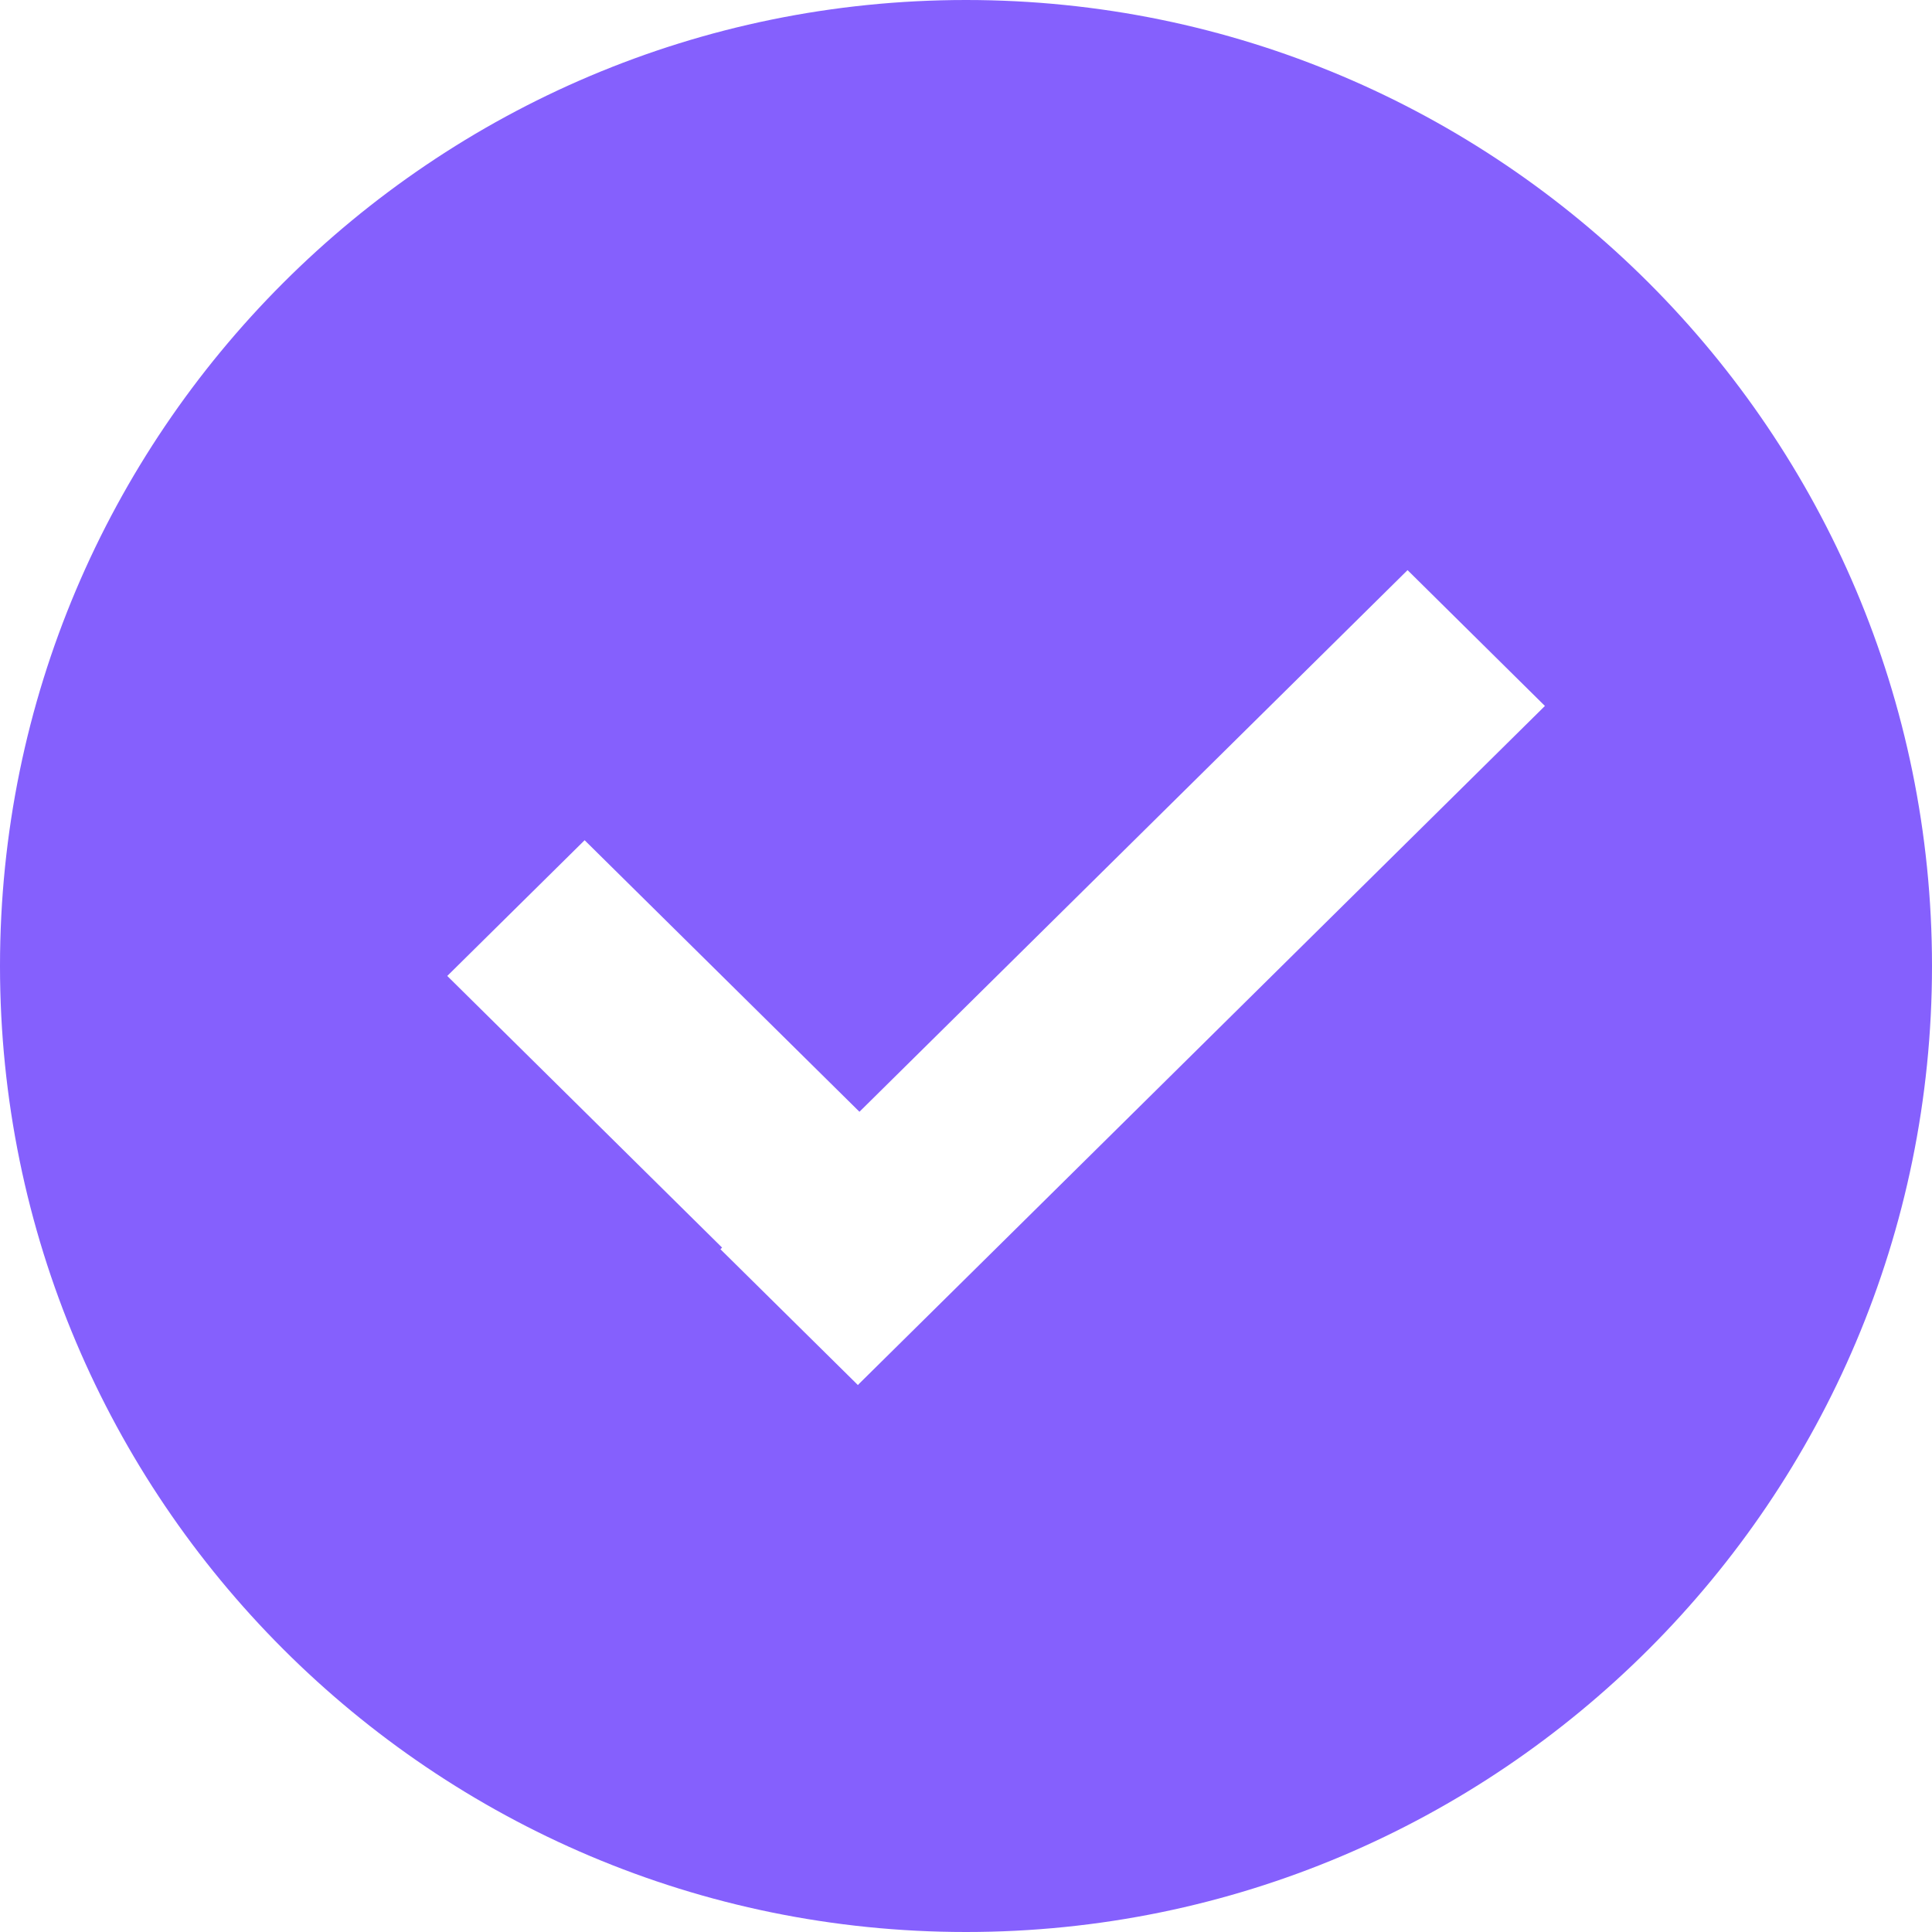 <svg xmlns="http://www.w3.org/2000/svg" width="20" height="20" fill="none" viewBox="0 0 20 20">
    <path fill="#8560FD" fill-rule="evenodd" d="M10 0c5.52 0 10 4.48 10 10s-4.48 10-10 10S0 15.52 0 10 4.48 0 10 0zM7.458 12.932l.017-.017-2.845-2.812 1.422-1.405 2.845 2.811 5.674-5.607 1.422 1.406-5.673 5.607-1.423 1.406-.016.017-1.423-1.406z" clip-rule="evenodd"/>
</svg>
